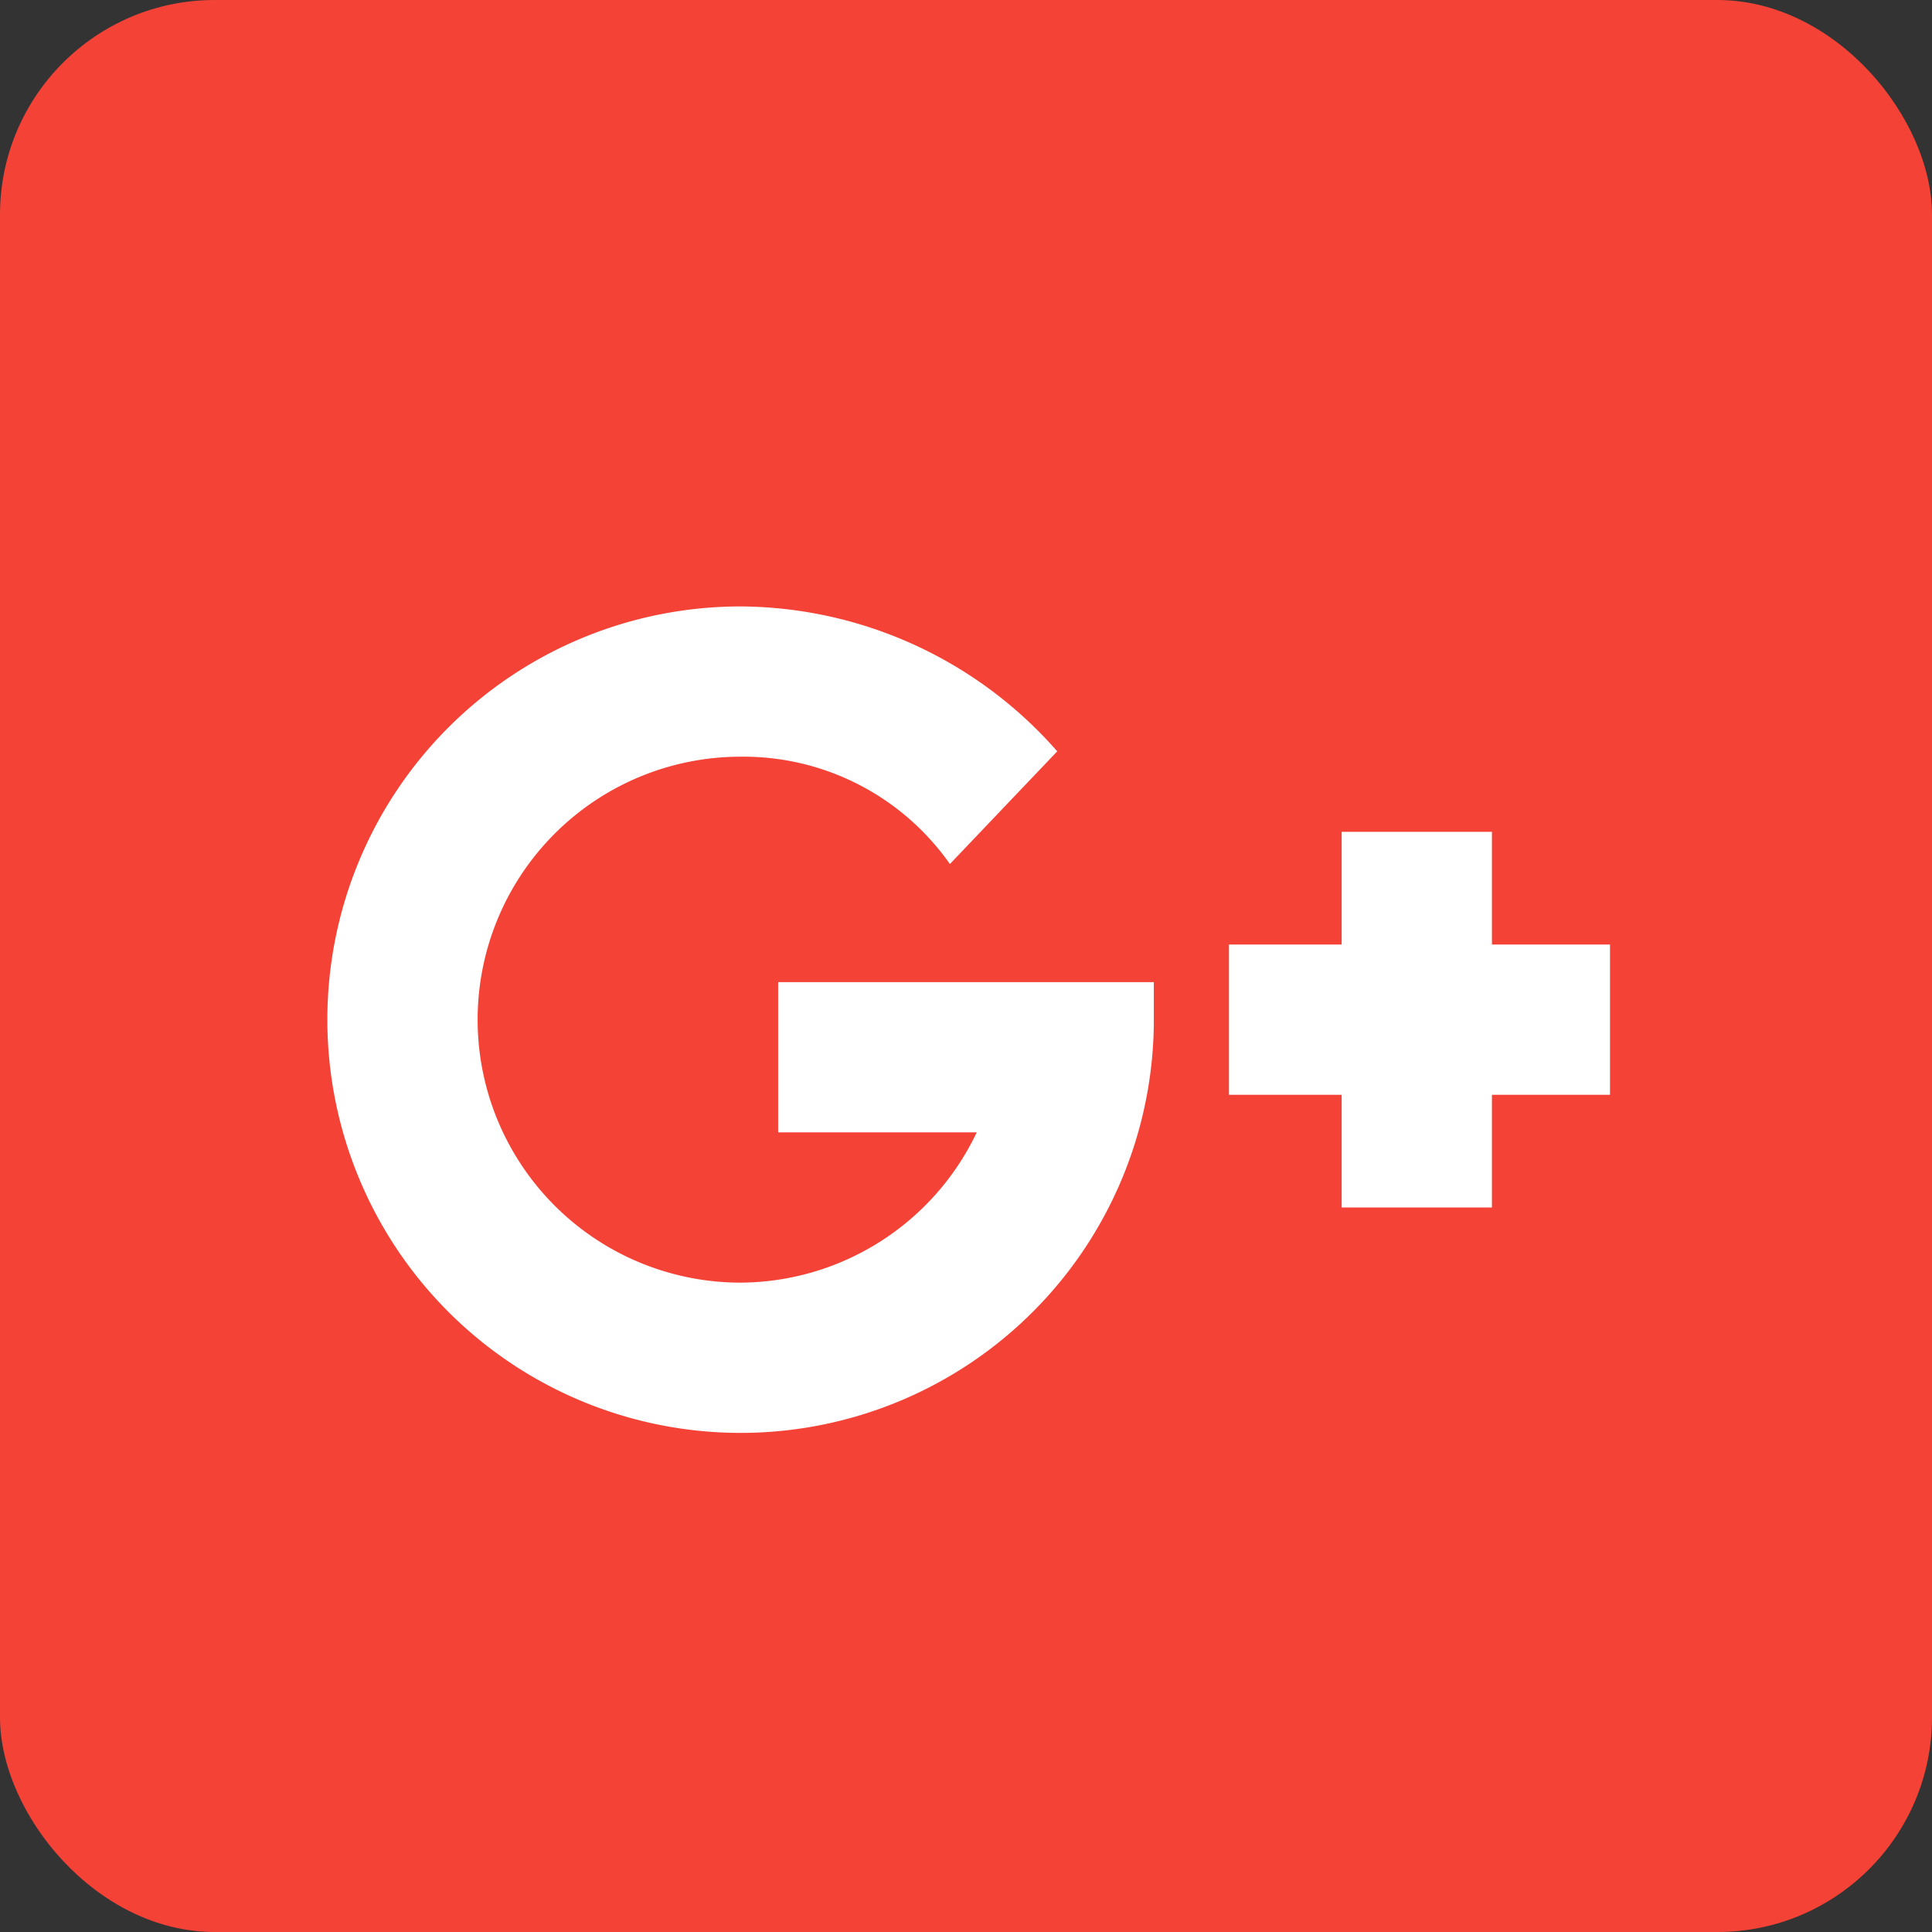 <svg xmlns="http://www.w3.org/2000/svg" viewBox="0 0 36 36">
  <rect x="0" y="0" width="36" height="36" fill="#333333" stroke="none"/>
  <title>gmas</title>
  <g>
    <rect width="36" height="36" rx="4" fill="#f44336"/>
    <path d="M380.8,655.1a4.7,4.7,0,0,1,3.9,2l2-2.1a7.9,7.9,0,0,0-5.9-2.7,7.7,7.7,0,1,0,0,15.4,7.7,7.7,0,0,0,7.7-7.7v-.7h-7v2.8h3.7a4.9,4.9,0,0,1-4.4,2.8,4.9,4.9,0,1,1,0-9.8Z" transform="translate(-367 -641)" fill="#fff"/>
    <polygon points="27.8 15.5 25 15.5 25 17.6 22.9 17.6 22.9 20.4 25 20.4 25 22.5 27.8 22.5 27.8 20.4 30 20.4 30 17.6 27.8 17.6 27.8 15.5" fill="#fff"/>
  </g>
</svg>
